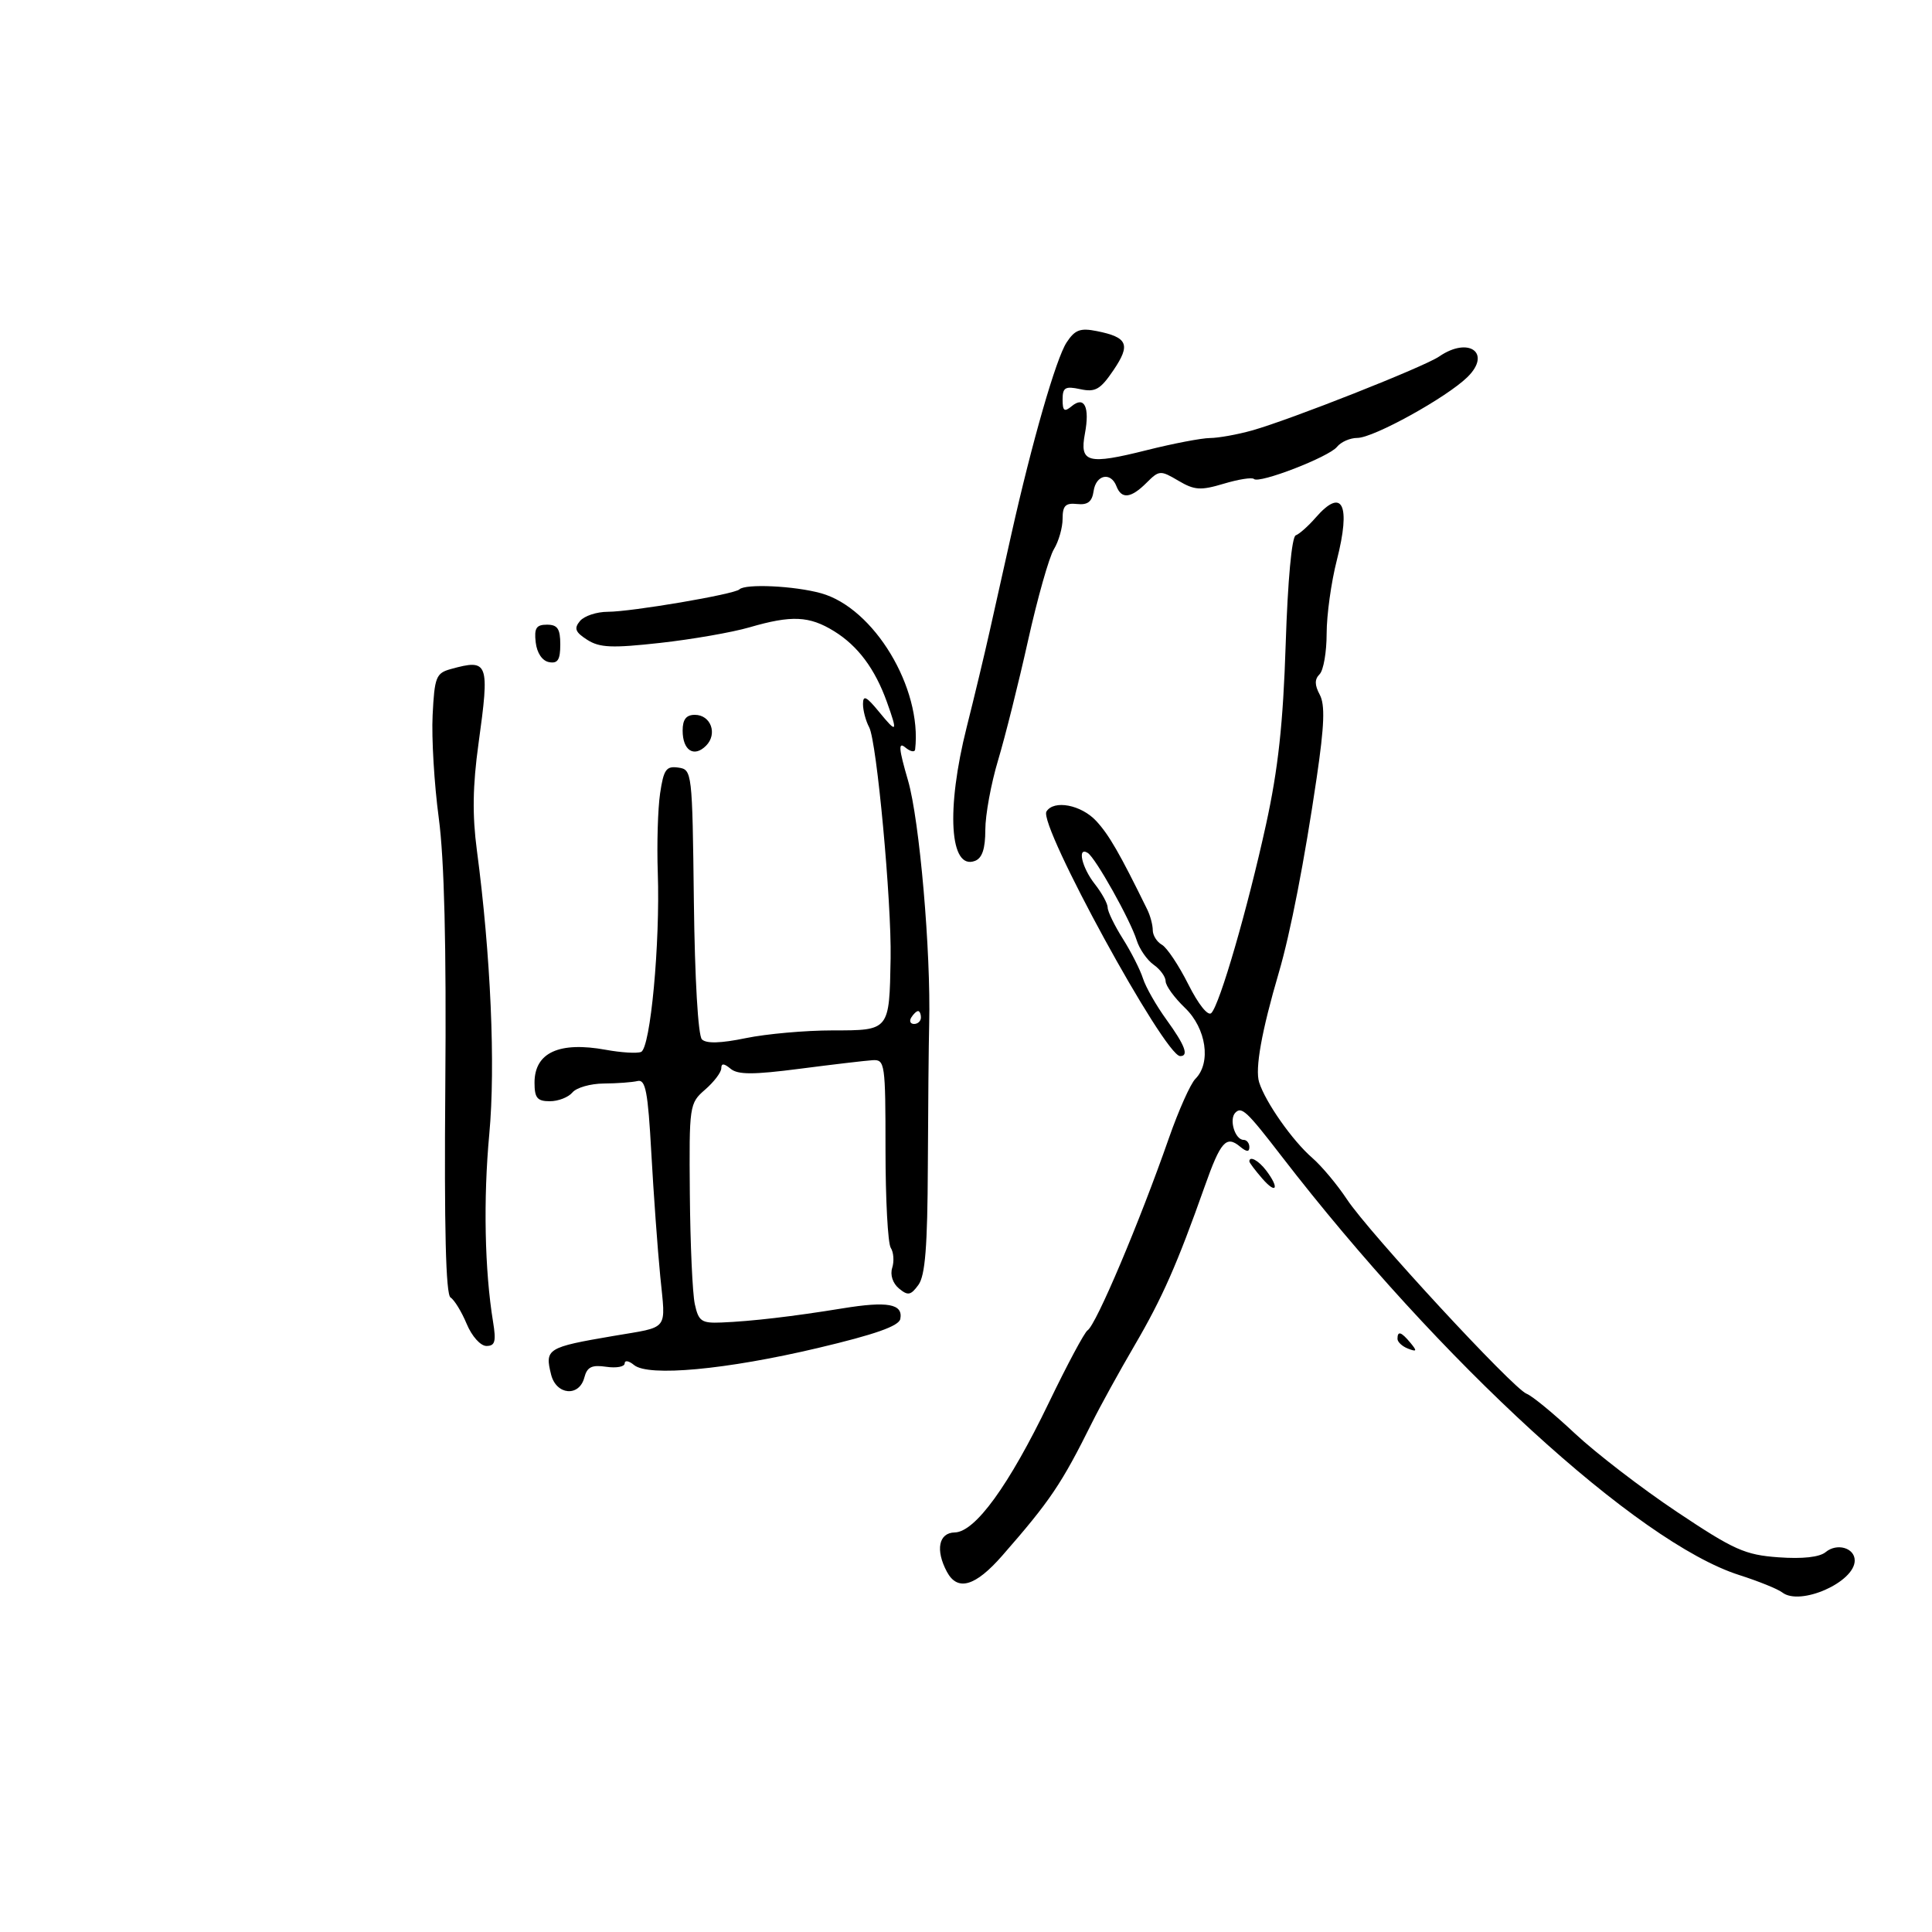 <svg xmlns="http://www.w3.org/2000/svg" width="300" height="300" viewBox="0 0 300 300" version="1.1">
	<path d="M 165.621 53.175 C 163.980 55.680, 160.255 68.614, 157.033 83 C 155.986 87.675, 154.477 94.425, 153.679 98 C 152.881 101.575, 151.277 108.274, 150.114 112.887 C 146.879 125.723, 147.464 135.187, 151.399 133.677 C 152.516 133.248, 153 131.790, 153 128.852 C 153 126.537, 153.889 121.685, 154.976 118.071 C 156.063 114.457, 158.155 106.100, 159.625 99.500 C 161.094 92.900, 162.905 86.503, 163.648 85.285 C 164.392 84.067, 165 81.935, 165 80.547 C 165 78.527, 165.448 78.071, 167.247 78.262 C 168.905 78.438, 169.578 77.911, 169.816 76.250 C 170.181 73.709, 172.487 73.221, 173.362 75.500 C 174.148 77.550, 175.618 77.382, 178.036 74.964 C 179.990 73.010, 180.187 72.997, 182.971 74.642 C 185.483 76.126, 186.428 76.188, 190.033 75.108 C 192.322 74.422, 194.426 74.093, 194.708 74.375 C 195.493 75.160, 206.349 70.962, 207.610 69.387 C 208.221 68.624, 209.640 68, 210.764 68 C 213.282 68, 224.643 61.720, 227.873 58.543 C 231.666 54.811, 228.059 52.201, 223.473 55.358 C 221.138 56.964, 200.289 65.202, 194.384 66.851 C 192.120 67.483, 189.195 68.008, 187.884 68.017 C 186.573 68.027, 182.144 68.876, 178.042 69.906 C 168.891 72.202, 167.616 71.861, 168.463 67.343 C 169.240 63.202, 168.390 61.432, 166.411 63.074 C 165.269 64.022, 165 63.825, 165 62.043 C 165 60.164, 165.404 59.928, 167.750 60.432 C 170.087 60.934, 170.862 60.489, 172.908 57.469 C 175.599 53.497, 175.117 52.373, 170.312 51.412 C 167.736 50.897, 166.910 51.208, 165.621 53.175 M 204.292 80.380 C 203.154 81.688, 201.762 82.926, 201.199 83.130 C 200.587 83.351, 199.960 90.138, 199.642 100 C 199.243 112.351, 198.477 119.392, 196.593 128 C 193.725 141.105, 189.407 155.993, 188.092 157.308 C 187.574 157.826, 186.084 155.964, 184.521 152.848 C 183.045 149.907, 181.199 147.140, 180.419 146.700 C 179.638 146.260, 179 145.242, 179 144.437 C 179 143.632, 178.617 142.191, 178.148 141.236 C 173.863 132.499, 172.204 129.621, 170.221 127.482 C 167.889 124.968, 163.638 124.159, 162.492 126.012 C 161.213 128.082, 180.817 163.947, 183.250 163.988 C 184.647 164.011, 184.010 162.313, 181.125 158.331 C 179.543 156.148, 177.903 153.268, 177.479 151.931 C 177.055 150.594, 175.649 147.821, 174.354 145.770 C 173.059 143.718, 172 141.539, 172 140.928 C 172 140.316, 171.100 138.671, 170 137.273 C 167.980 134.705, 167.233 131.408, 168.905 132.441 C 170.102 133.181, 175.509 142.829, 176.503 146 C 176.934 147.375, 178.122 149.088, 179.143 149.807 C 180.165 150.525, 181 151.679, 181 152.370 C 181 153.061, 182.350 154.919, 184 156.500 C 187.314 159.675, 188.102 165.041, 185.619 167.524 C 184.859 168.284, 183.013 172.414, 181.515 176.703 C 176.946 189.793, 170.186 205.767, 168.872 206.579 C 168.408 206.866, 165.707 211.915, 162.870 217.800 C 156.661 230.678, 151.425 237.897, 148.250 237.957 C 145.757 238.005, 145.224 240.682, 147.035 244.066 C 148.683 247.144, 151.449 246.339, 155.623 241.566 C 163.081 233.036, 164.806 230.480, 169.579 220.885 C 170.842 218.346, 173.817 212.946, 176.192 208.885 C 180.474 201.560, 182.787 196.316, 187.068 184.219 C 189.535 177.248, 190.407 176.263, 192.544 178.036 C 193.569 178.887, 194 178.913, 194 178.122 C 194 177.505, 193.598 177, 193.107 177 C 191.768 177, 190.803 173.797, 191.832 172.768 C 192.812 171.788, 193.606 172.537, 199 179.533 C 223.614 211.451, 254.313 239.548, 270.061 244.570 C 273.052 245.525, 276.064 246.743, 276.752 247.277 C 279.521 249.426, 288 245.684, 288 242.314 C 288 240.351, 285.243 239.553, 283.490 241.008 C 282.539 241.797, 279.904 242.089, 276.165 241.818 C 270.951 241.441, 269.260 240.685, 260.384 234.757 C 254.917 231.105, 247.779 225.618, 244.522 222.563 C 241.265 219.508, 237.903 216.744, 237.050 216.421 C 234.954 215.627, 212.597 191.433, 209.155 186.235 C 207.643 183.950, 205.217 181.051, 203.763 179.791 C 200.701 177.136, 196.504 171.165, 195.519 168.060 C 194.855 165.967, 195.904 160.122, 198.582 151 C 200.385 144.856, 202.568 133.616, 204.461 120.725 C 205.652 112.613, 205.768 109.435, 204.929 107.868 C 204.123 106.362, 204.117 105.483, 204.907 104.693 C 205.508 104.092, 206 101.251, 206 98.381 C 206 95.510, 206.710 90.391, 207.578 87.004 C 209.801 78.326, 208.448 75.599, 204.292 80.380 M 114.812 91.521 C 114.058 92.276, 98.061 94.997, 94.372 94.999 C 92.652 94.999, 90.710 95.645, 90.056 96.433 C 89.100 97.584, 89.322 98.158, 91.183 99.348 C 93.108 100.579, 95.024 100.660, 102.500 99.831 C 107.450 99.282, 113.689 98.195, 116.365 97.416 C 122.927 95.506, 125.667 95.631, 129.528 98.018 C 133.216 100.296, 135.875 103.863, 137.716 109 C 139.433 113.793, 139.300 113.953, 136.469 110.500 C 134.525 108.129, 134.009 107.881, 134.005 109.316 C 134.002 110.314, 134.436 111.946, 134.969 112.942 C 136.143 115.135, 138.449 140.020, 138.294 148.818 C 138.096 160.066, 138.149 160, 129.291 160 C 125.072 160, 119.006 160.540, 115.810 161.200 C 111.909 162.006, 109.669 162.069, 108.993 161.393 C 108.399 160.799, 107.886 151.996, 107.743 139.943 C 107.503 119.786, 107.469 119.496, 105.320 119.190 C 103.447 118.923, 103.051 119.485, 102.501 123.190 C 102.149 125.560, 101.986 131.100, 102.140 135.500 C 102.522 146.474, 100.998 162.787, 99.538 163.347 C 98.892 163.595, 96.440 163.446, 94.090 163.016 C 86.820 161.687, 83 163.446, 83 168.122 C 83 170.486, 83.425 171, 85.378 171 C 86.685 171, 88.264 170.386, 88.887 169.636 C 89.509 168.886, 91.702 168.261, 93.759 168.248 C 95.817 168.234, 98.175 168.060, 99 167.861 C 100.241 167.562, 100.610 169.489, 101.135 179 C 101.485 185.325, 102.110 193.963, 102.525 198.196 C 103.369 206.793, 104.034 205.948, 95.250 207.446 C 84.949 209.202, 84.570 209.438, 85.578 213.454 C 86.376 216.634, 89.939 216.947, 90.735 213.907 C 91.166 212.257, 91.887 211.903, 94.141 212.234 C 95.713 212.465, 97 212.226, 97 211.704 C 97 211.182, 97.652 211.297, 98.450 211.958 C 100.674 213.805, 112.754 212.687, 127 209.316 C 135.882 207.214, 139.587 205.909, 139.799 204.805 C 140.250 202.462, 137.834 202.019, 130.835 203.162 C 123.160 204.414, 116.683 205.171, 112.021 205.359 C 108.922 205.485, 108.471 205.172, 107.889 202.500 C 107.530 200.850, 107.183 193.169, 107.118 185.430 C 107.002 171.601, 107.043 171.323, 109.500 169.187 C 110.875 167.991, 112 166.505, 112 165.884 C 112 165.079, 112.416 165.100, 113.449 165.958 C 114.578 166.894, 116.954 166.894, 124.199 165.956 C 129.315 165.293, 134.400 164.695, 135.500 164.626 C 137.411 164.506, 137.500 165.125, 137.500 178.500 C 137.500 186.200, 137.867 193.067, 138.315 193.759 C 138.763 194.451, 138.865 195.850, 138.542 196.868 C 138.195 197.960, 138.623 199.272, 139.586 200.071 C 140.981 201.229, 141.417 201.150, 142.611 199.517 C 143.664 198.077, 144.023 193.549, 144.075 181.055 C 144.113 171.950, 144.206 162.025, 144.282 159 C 144.562 147.791, 142.784 127.332, 140.997 121.194 C 139.549 116.220, 139.461 115.138, 140.581 116.067 C 141.361 116.715, 142.046 116.852, 142.101 116.372 C 143.208 106.845, 135.710 94.401, 127.488 92.118 C 123.352 90.970, 115.723 90.611, 114.812 91.521 M 83.184 99.741 C 83.374 101.395, 84.195 102.615, 85.250 102.815 C 86.609 103.073, 87 102.460, 87 100.073 C 87 97.634, 86.574 97, 84.934 97 C 83.271 97, 82.929 97.535, 83.184 99.741 M 70 103.891 C 67.711 104.524, 67.473 105.127, 67.177 111.041 C 66.999 114.594, 67.428 121.775, 68.129 127 C 68.995 133.449, 69.322 146.827, 69.146 168.656 C 68.968 190.713, 69.224 201.020, 69.959 201.474 C 70.548 201.839, 71.676 203.681, 72.464 205.568 C 73.270 207.498, 74.615 209, 75.537 209 C 76.873 209, 77.062 208.308, 76.562 205.250 C 75.256 197.281, 75.035 186.224, 75.978 176.077 C 76.959 165.524, 76.203 148.285, 74.045 132 C 73.327 126.580, 73.397 122.004, 74.298 115.500 C 76.053 102.818, 75.851 102.272, 70 103.891 M 106 113.441 C 106 116.529, 107.759 117.669, 109.633 115.796 C 111.460 113.968, 110.383 111, 107.893 111 C 106.553 111, 106 111.713, 106 113.441 M 141.500 158 C 141.160 158.550, 141.359 159, 141.941 159 C 142.523 159, 143 158.550, 143 158 C 143 157.450, 142.802 157, 142.559 157 C 142.316 157, 141.840 157.450, 141.500 158 M 194 180.347 C 194 180.538, 194.900 181.732, 196 183 C 198.213 185.551, 198.713 184.523, 196.608 181.750 C 195.421 180.186, 194 179.422, 194 180.347 M 217 207.893 C 217 208.384, 217.739 209.069, 218.641 209.416 C 220.014 209.943, 220.076 209.796, 219.019 208.523 C 217.579 206.788, 217 206.607, 217 207.893" stroke="none" fill="black" fill-rule="evenodd"/>
</svg>